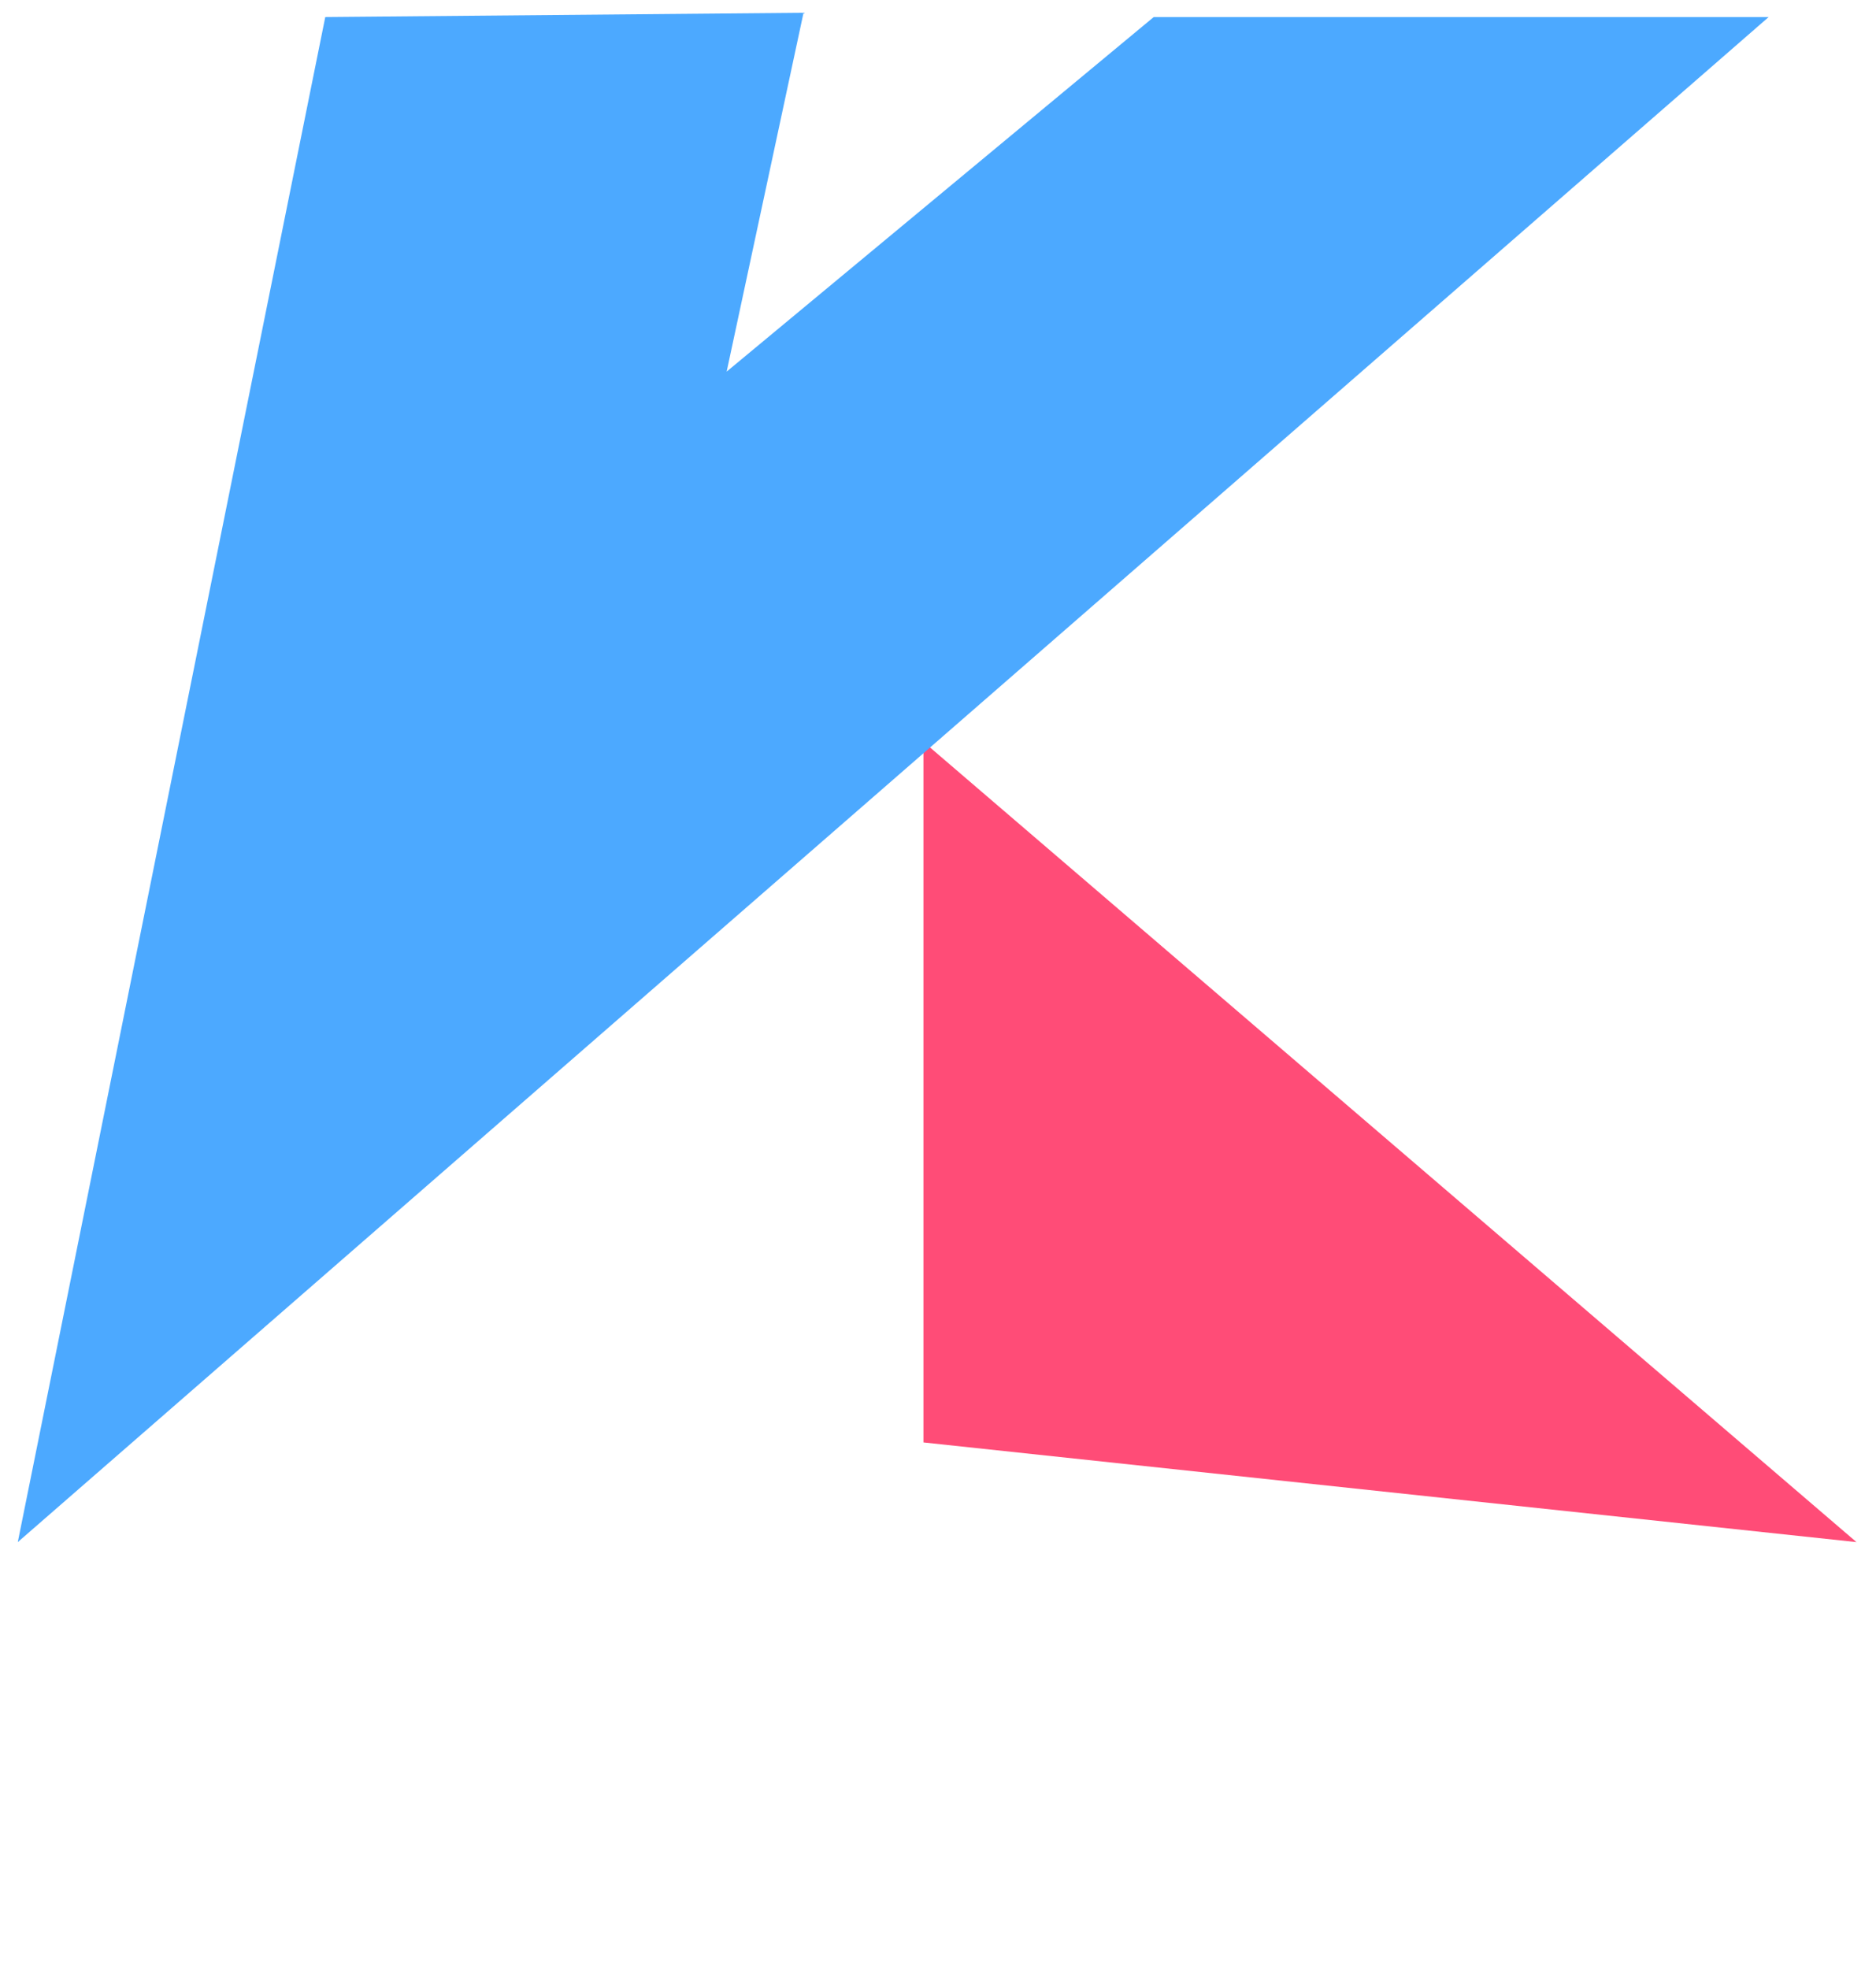 <svg width="81" height="85" viewBox="0 0 81 85" fill="none" xmlns="http://www.w3.org/2000/svg">
<path d="M39.872 32.018L80.157 66.56L39.872 62.258L39.872 32.018Z" fill="#FF4C77"/>
<path d="M0.768 66.56L14.044 0.736L34.694 0.551L31.375 16.039L49.814 0.736H76.365L0.768 66.56Z" fill="#4CA9FF"/>
</svg>
